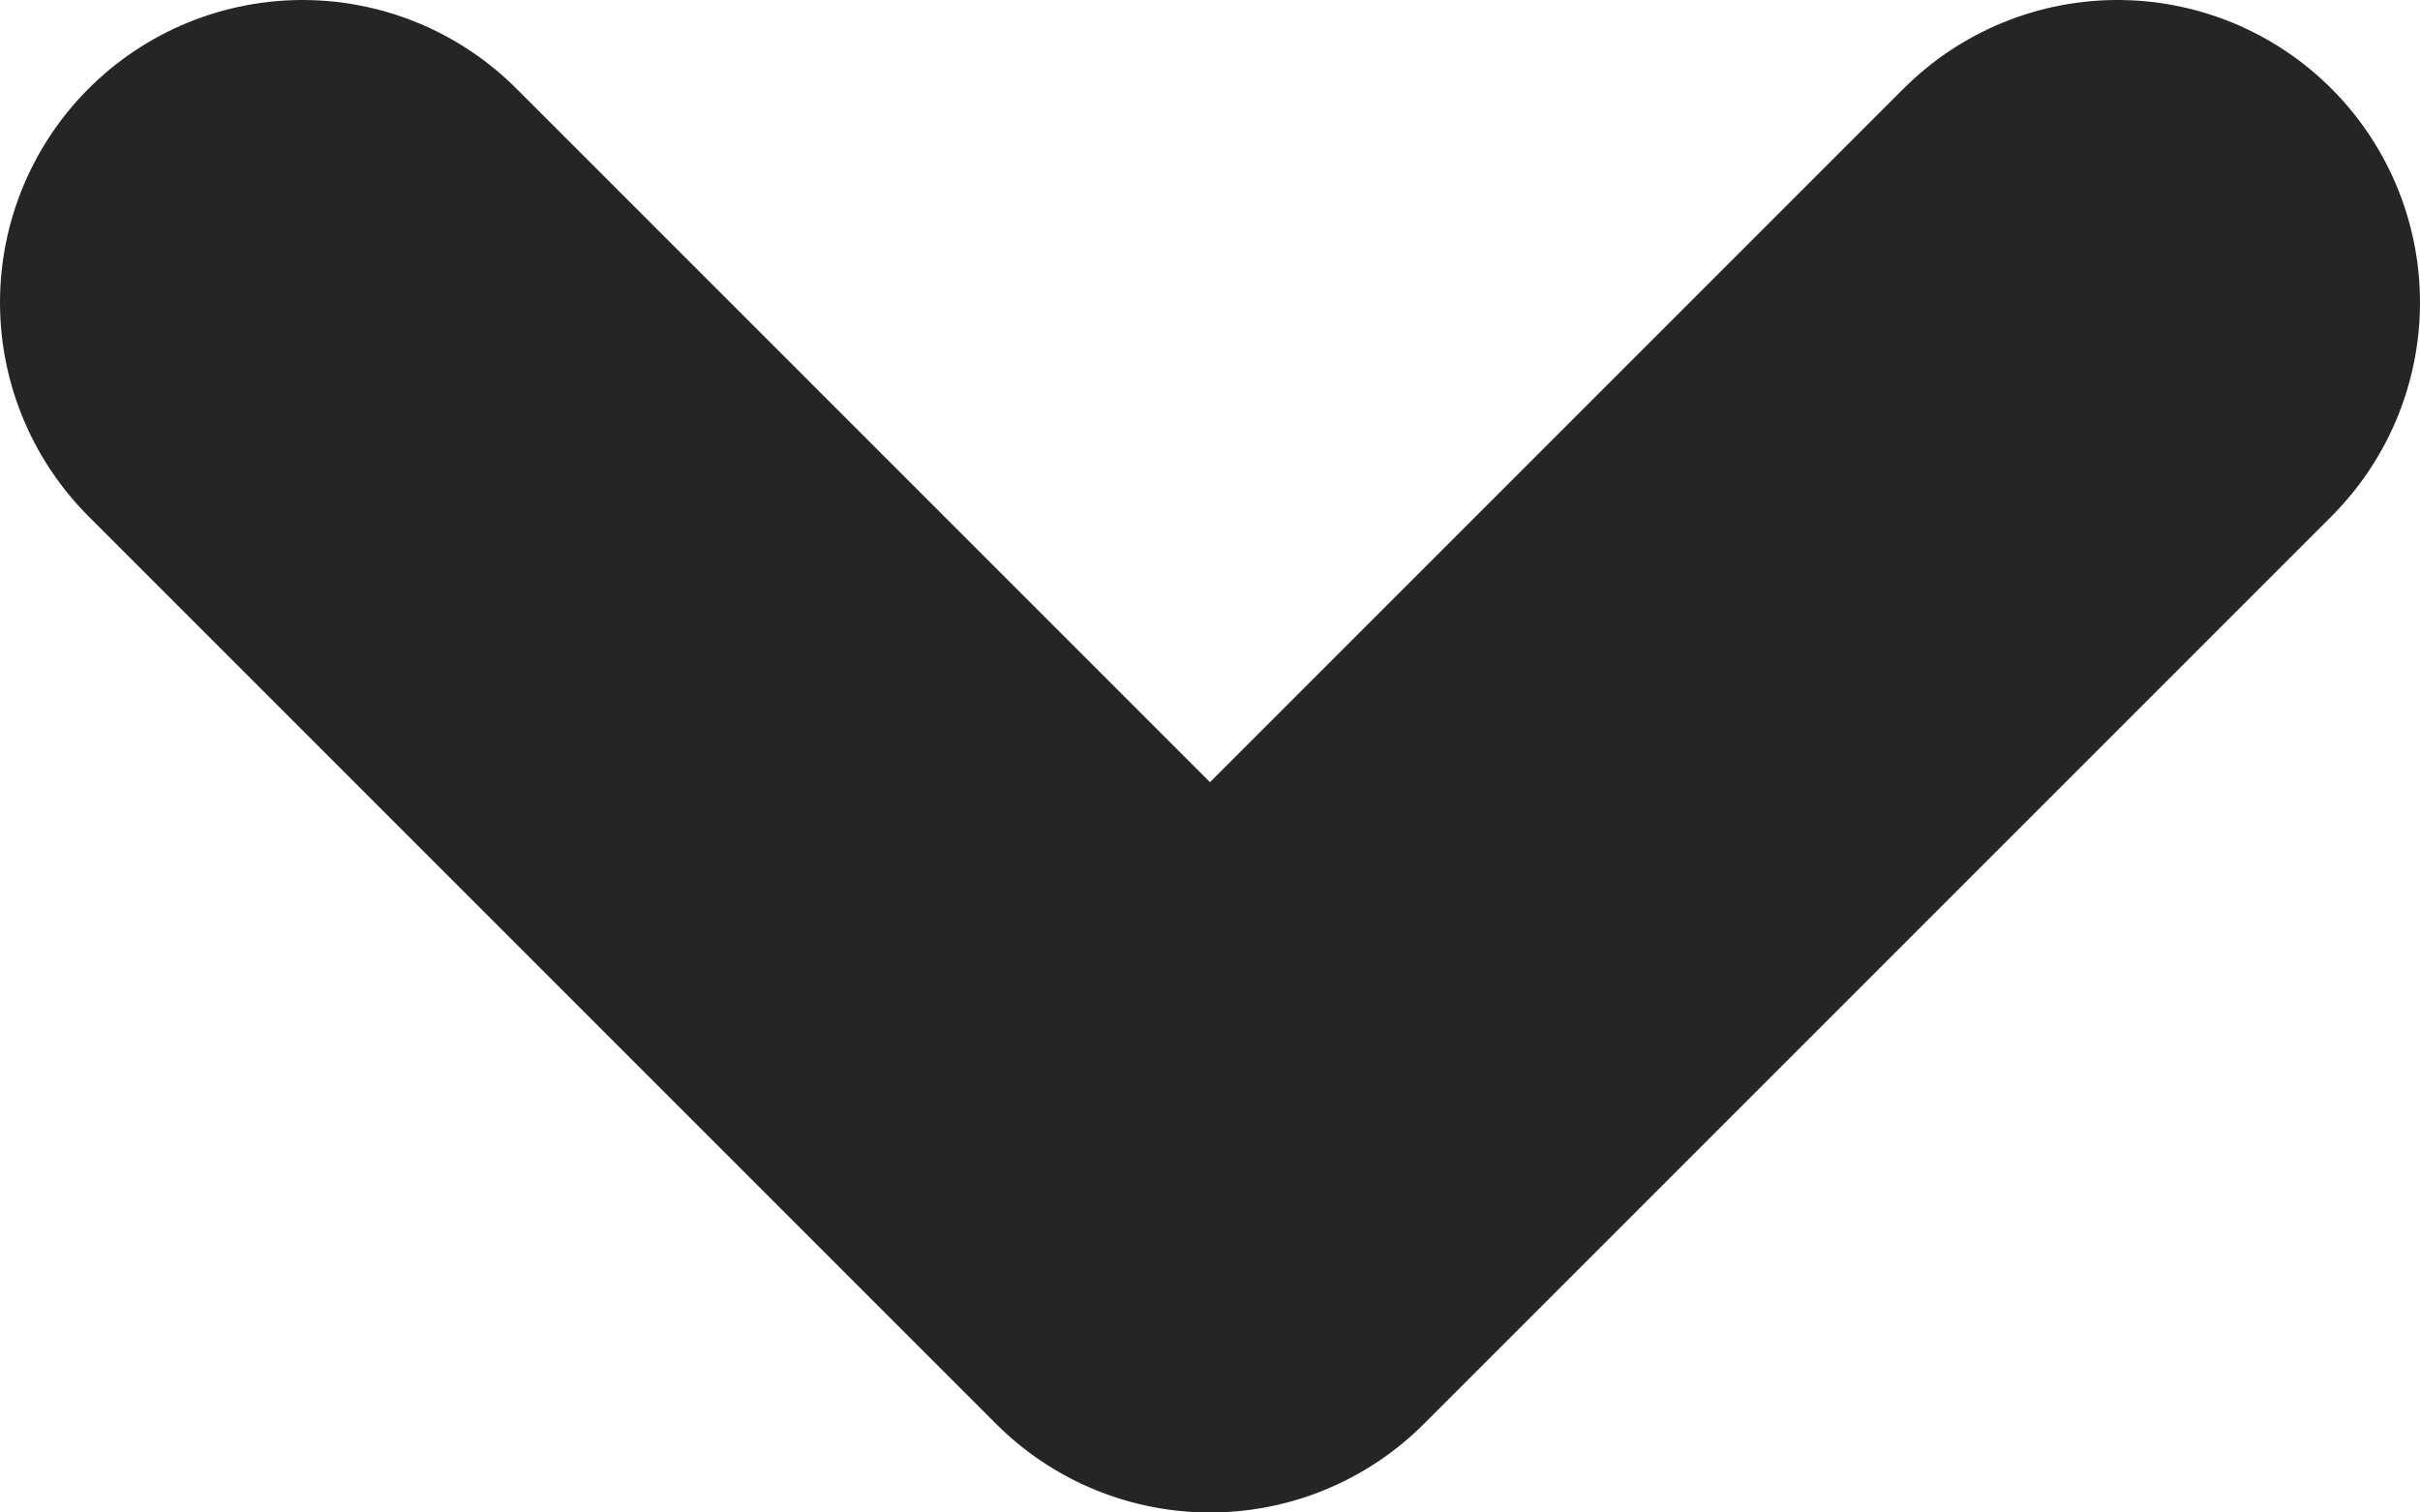 <?xml version="1.0" encoding="UTF-8"?>
<svg width="8px" height="5px" viewBox="0 0 8 5" version="1.1" xmlns="http://www.w3.org/2000/svg" xmlns:xlink="http://www.w3.org/1999/xlink">
    <title>Shape</title>
    <g id="Aanbod-Lijst" stroke="none" stroke-width="1" fill="none" fill-rule="evenodd" stroke-linecap="round" stroke-linejoin="round">
        <g transform="translate(-1369, -68)" id="Zoekfunctie" stroke="#252526" stroke-width="2">
            <g transform="translate(0, 32)">
                <g id="Sort" transform="translate(1192, 12)">
                    <polyline id="Shape" points="178 25 181 28 184 25"></polyline>
                </g>
            </g>
        </g>
    </g>
</svg>